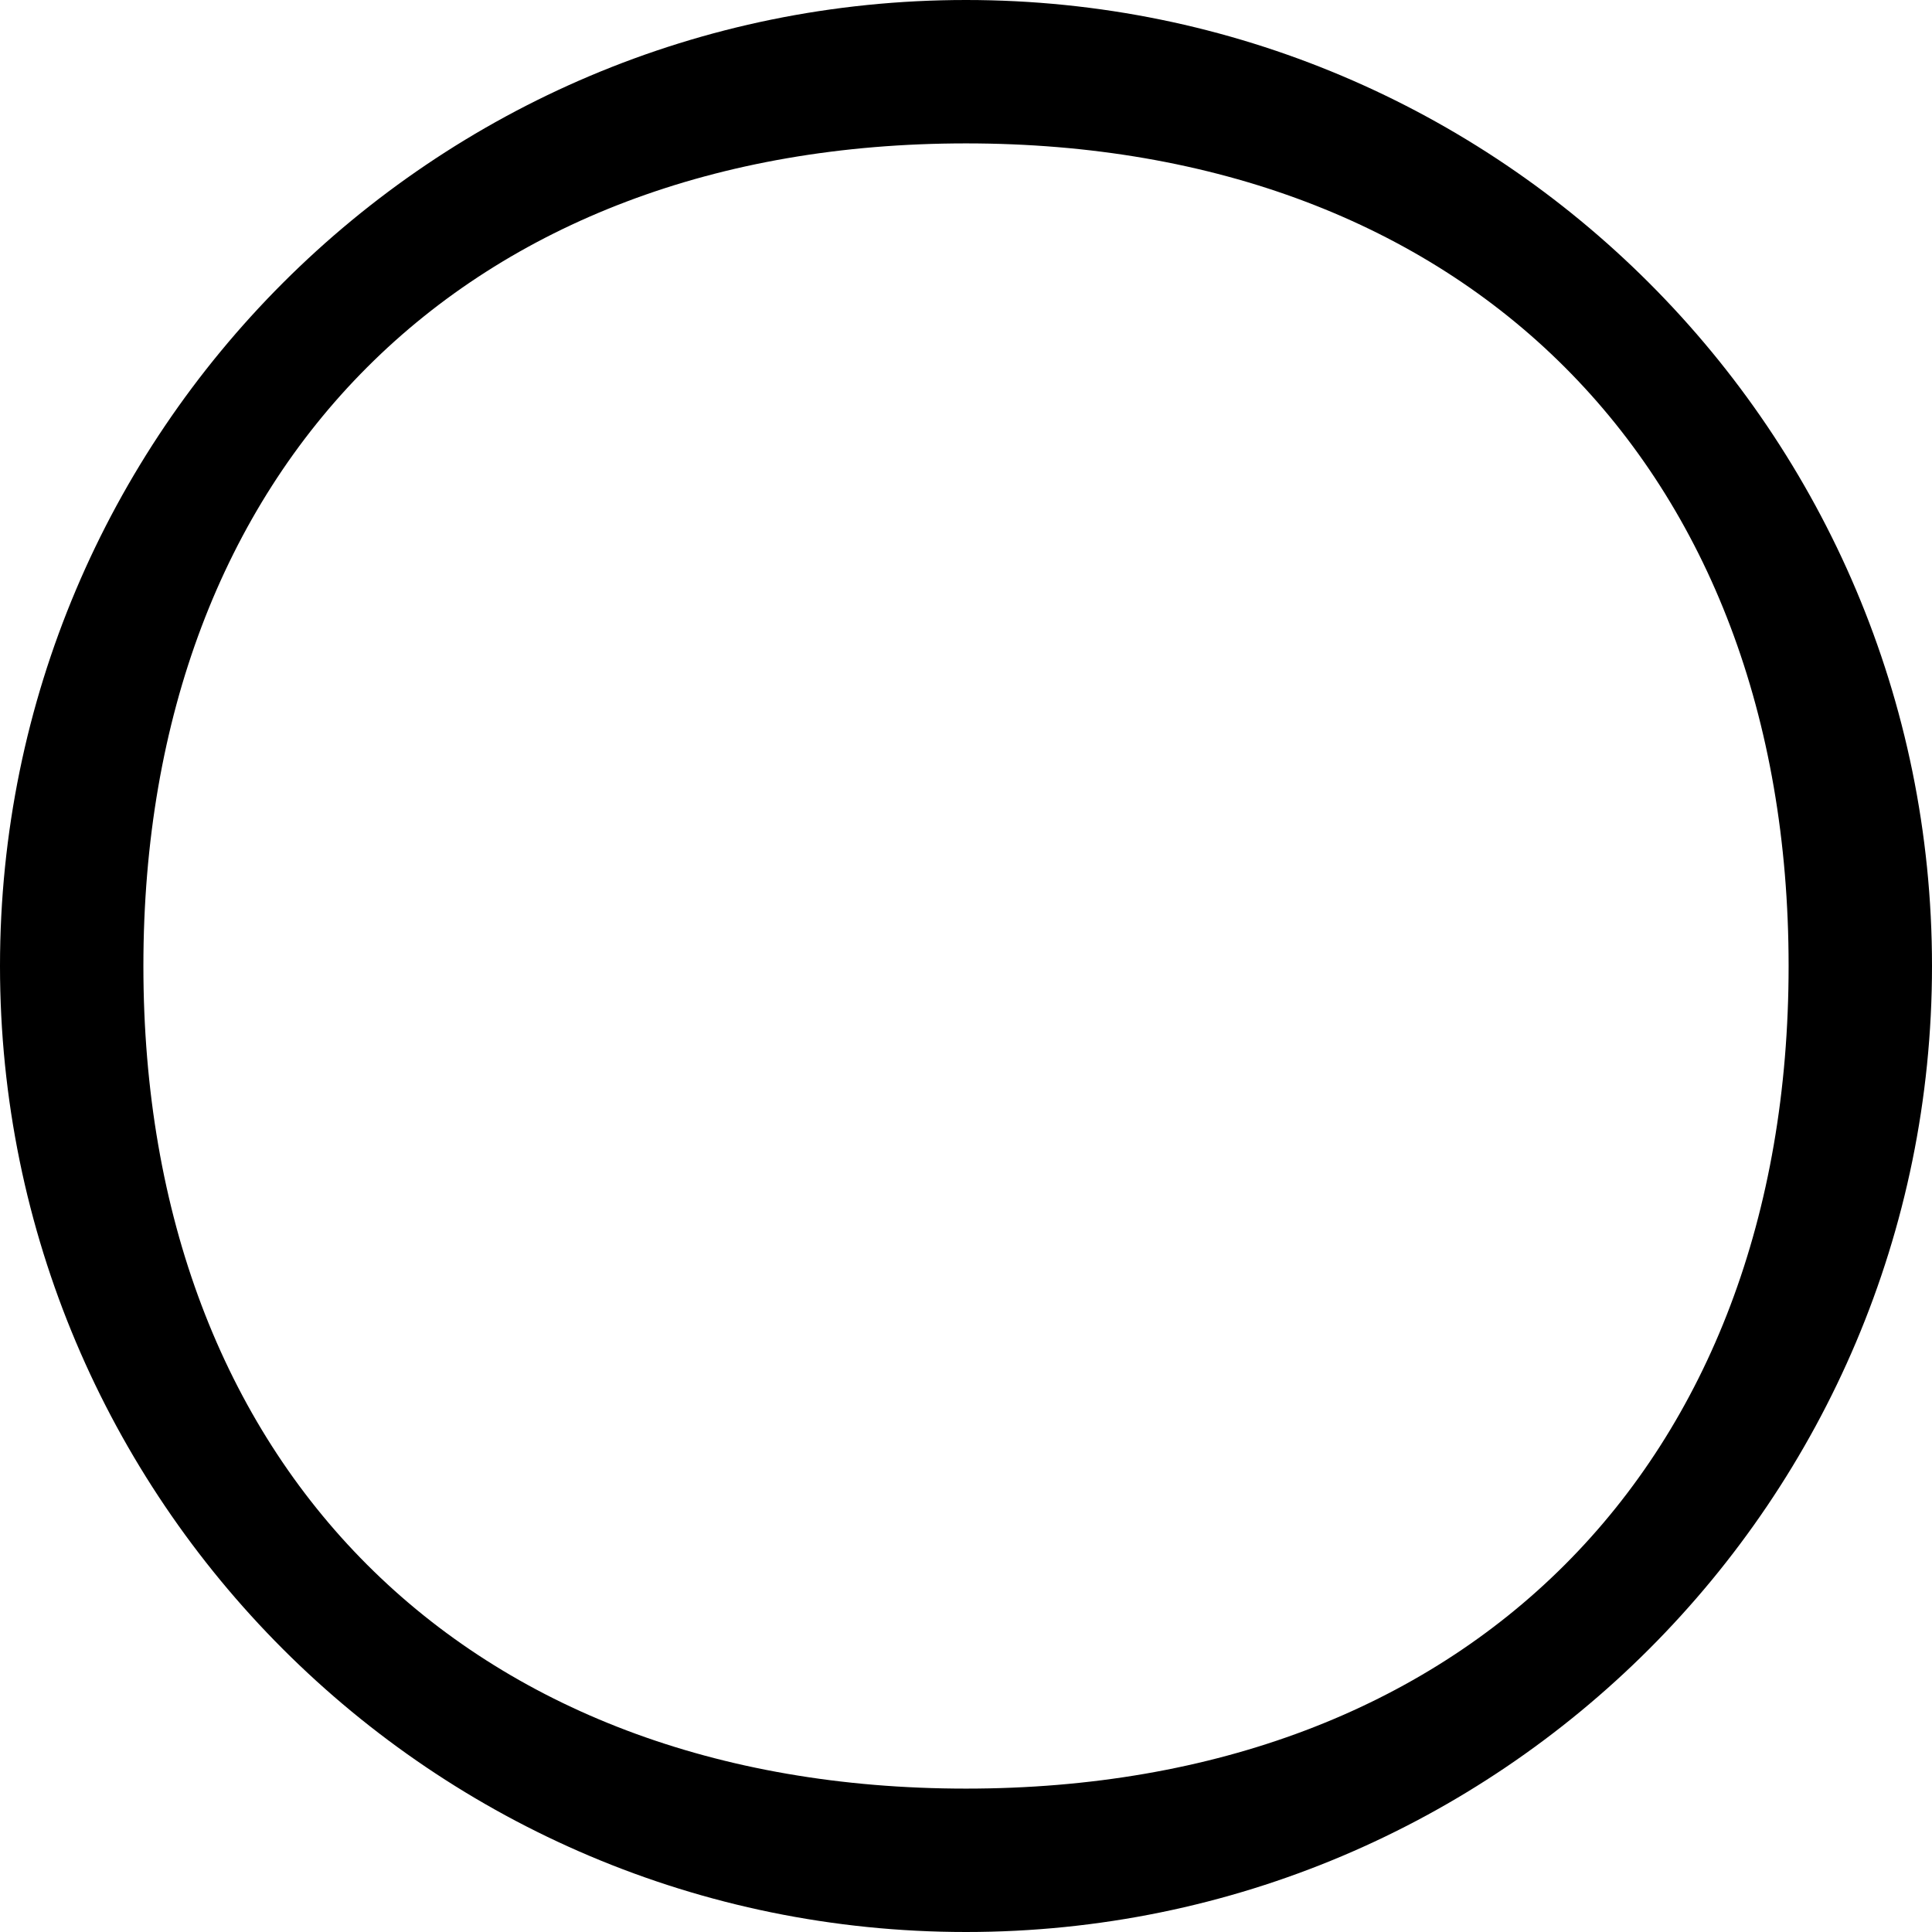 <svg xmlns="http://www.w3.org/2000/svg" viewBox="0 0 512 512"><path d="M256 0C114.6 0 0 114.6 0 256s114.6 256 256 256 256-114.6 256-256S397.4 0 256 0zm0 474C123.5 474 38 388.5 38 256S123.5 38 256 38s218 85.5 218 218-85.5 218-218 218z"/></svg>
